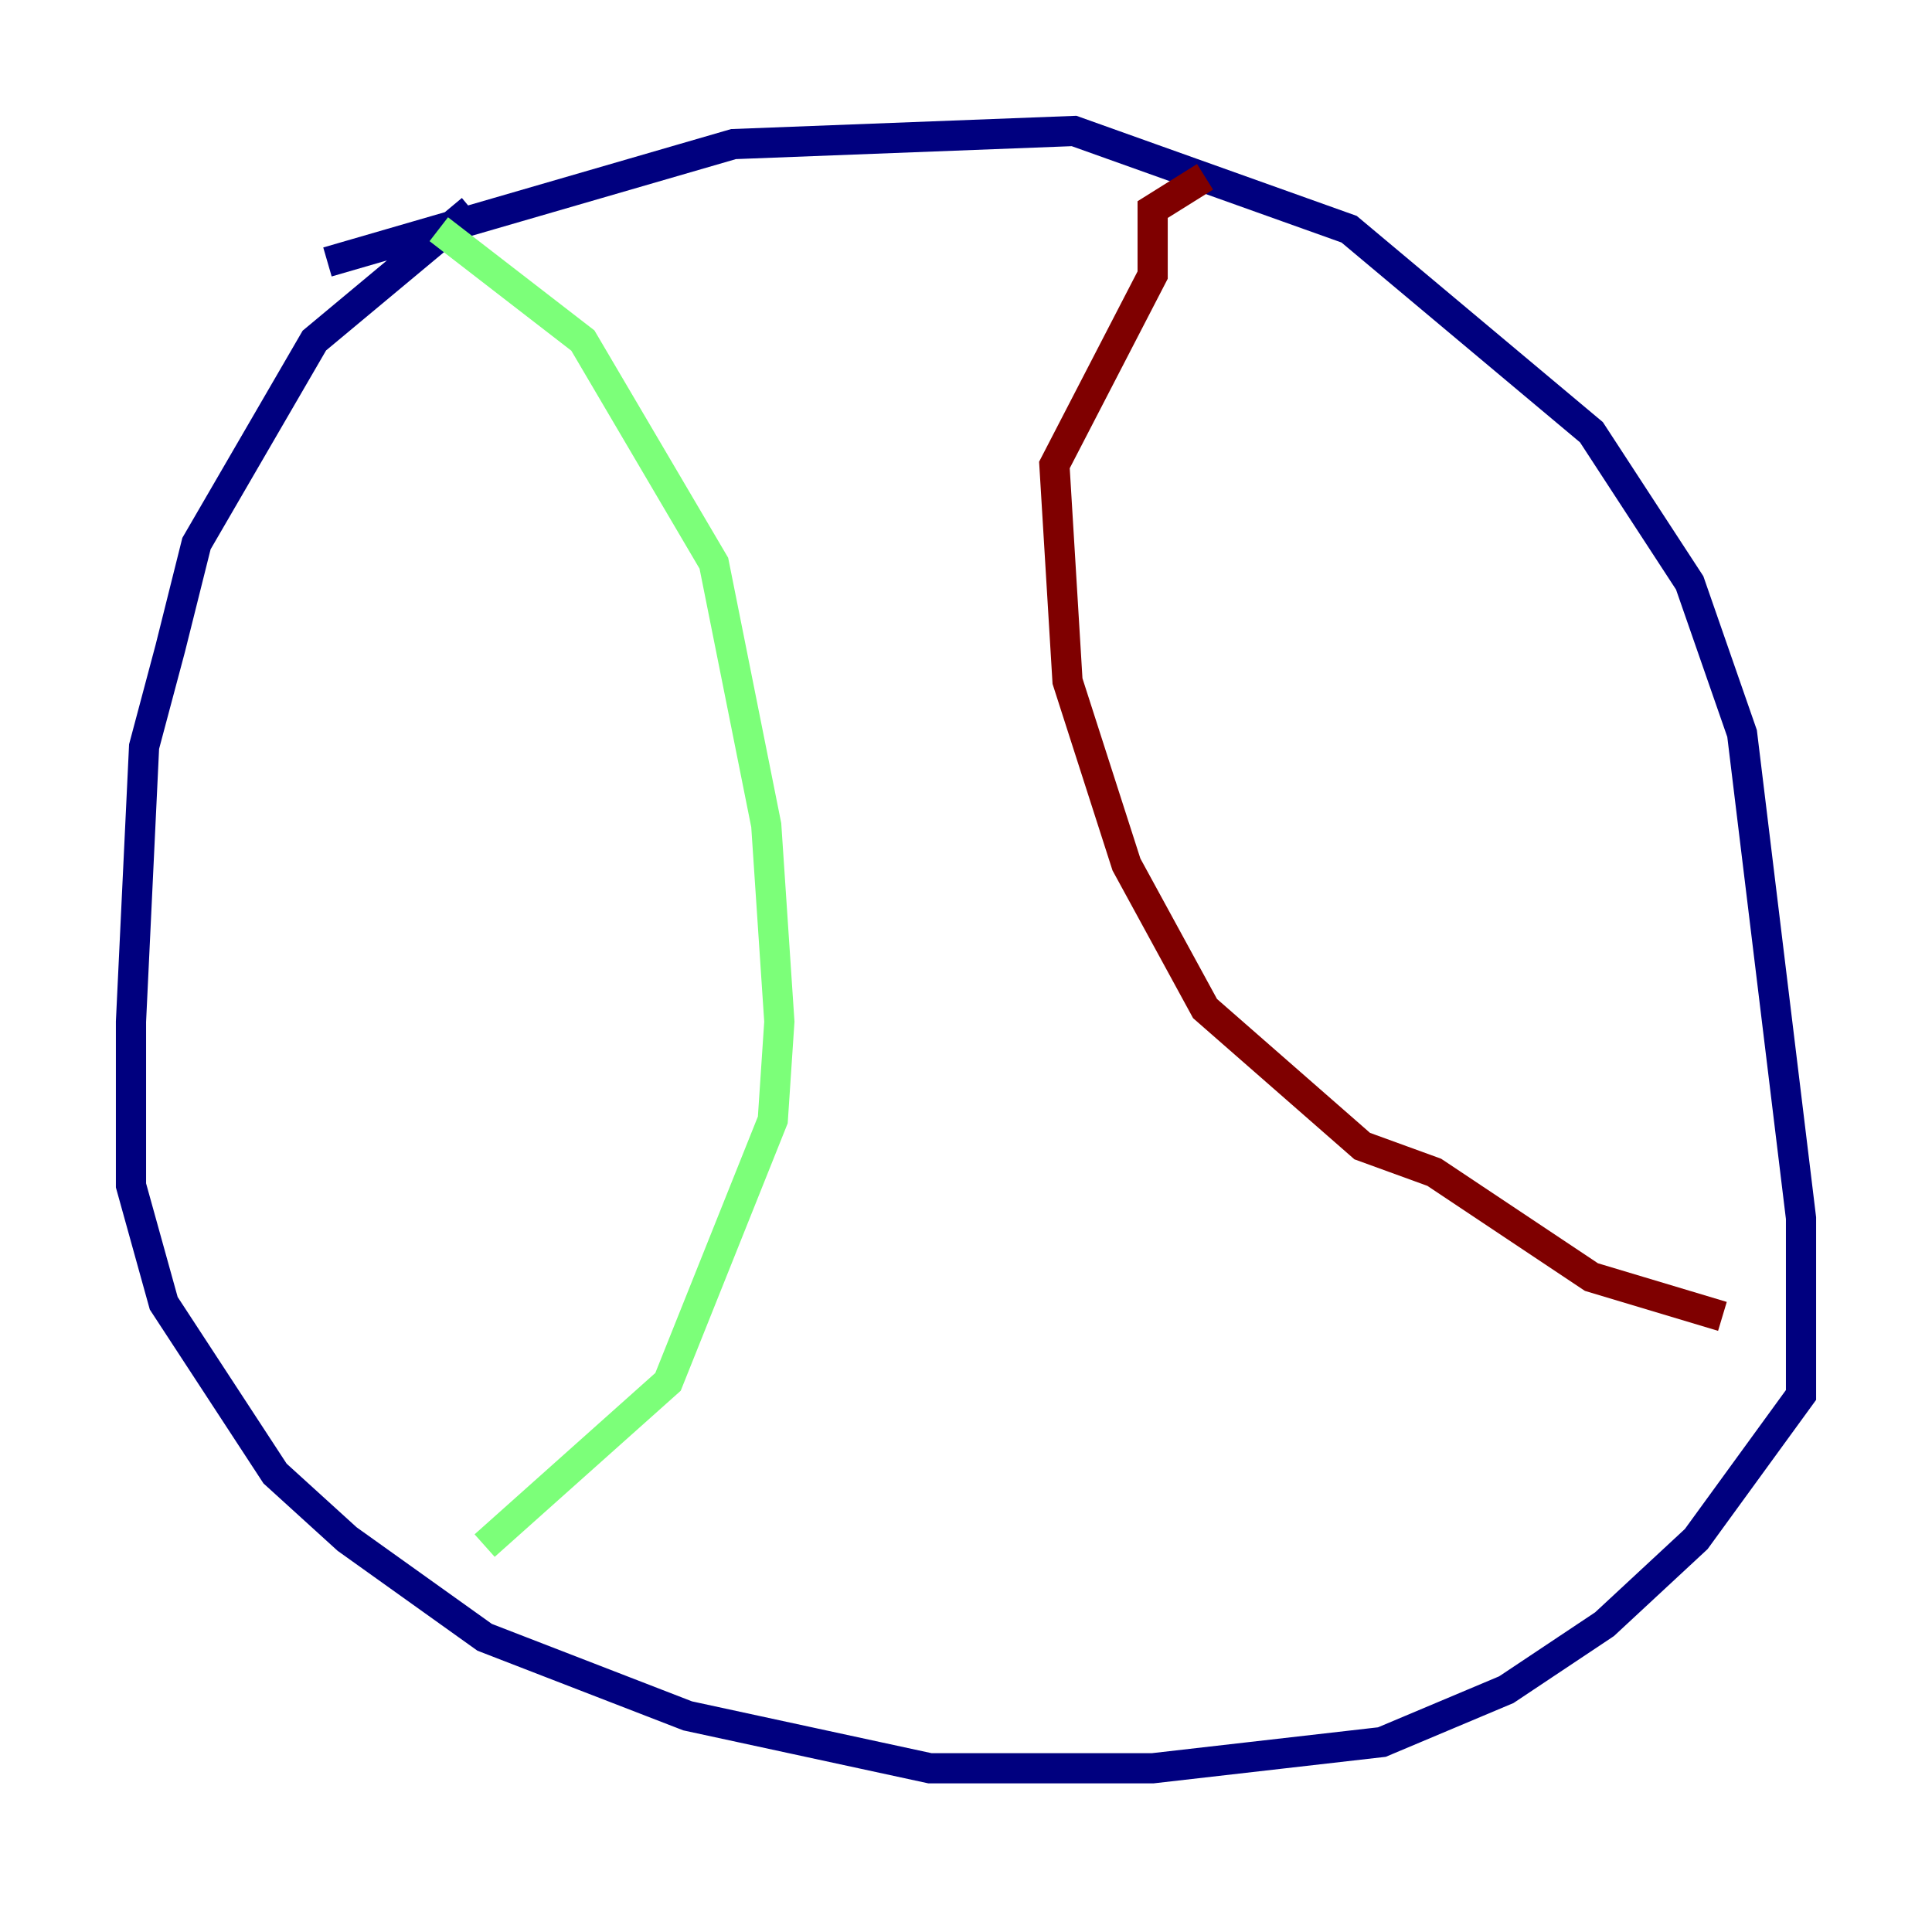 <?xml version="1.0" encoding="utf-8" ?>
<svg baseProfile="tiny" height="128" version="1.2" viewBox="0,0,128,128" width="128" xmlns="http://www.w3.org/2000/svg" xmlns:ev="http://www.w3.org/2001/xml-events" xmlns:xlink="http://www.w3.org/1999/xlink"><defs /><polyline fill="none" points="21.695,17.356 48.597,9.546 71.159,8.678 89.383,15.186 105.437,28.637 111.946,38.617 115.417,48.597 119.322,80.705 119.322,92.42 112.38,101.966 106.305,107.607 99.797,111.946 91.552,115.417 76.366,117.153 61.614,117.153 45.559,113.681 32.108,108.475 22.997,101.966 18.224,97.627 10.848,86.346 8.678,78.536 8.678,67.688 9.546,49.464 11.281,42.956 13.017,36.014 20.827,22.563 31.241,13.885" stroke="#00007f" stroke-width="2" /><polyline fill="none" points="29.071,15.186 38.617,22.563 47.295,37.315 50.766,54.671 51.634,67.688 51.2,74.197 44.258,91.552 32.108,102.4" stroke="#7cff79" stroke-width="2" /><polyline fill="none" points="79.837,11.715 76.366,13.885 76.366,18.224 69.858,30.807 70.725,45.125 74.63,57.275 79.837,66.82 90.251,75.932 95.024,77.668 105.437,84.61 114.115,87.214" stroke="#7f0000" stroke-width="2" /></svg>